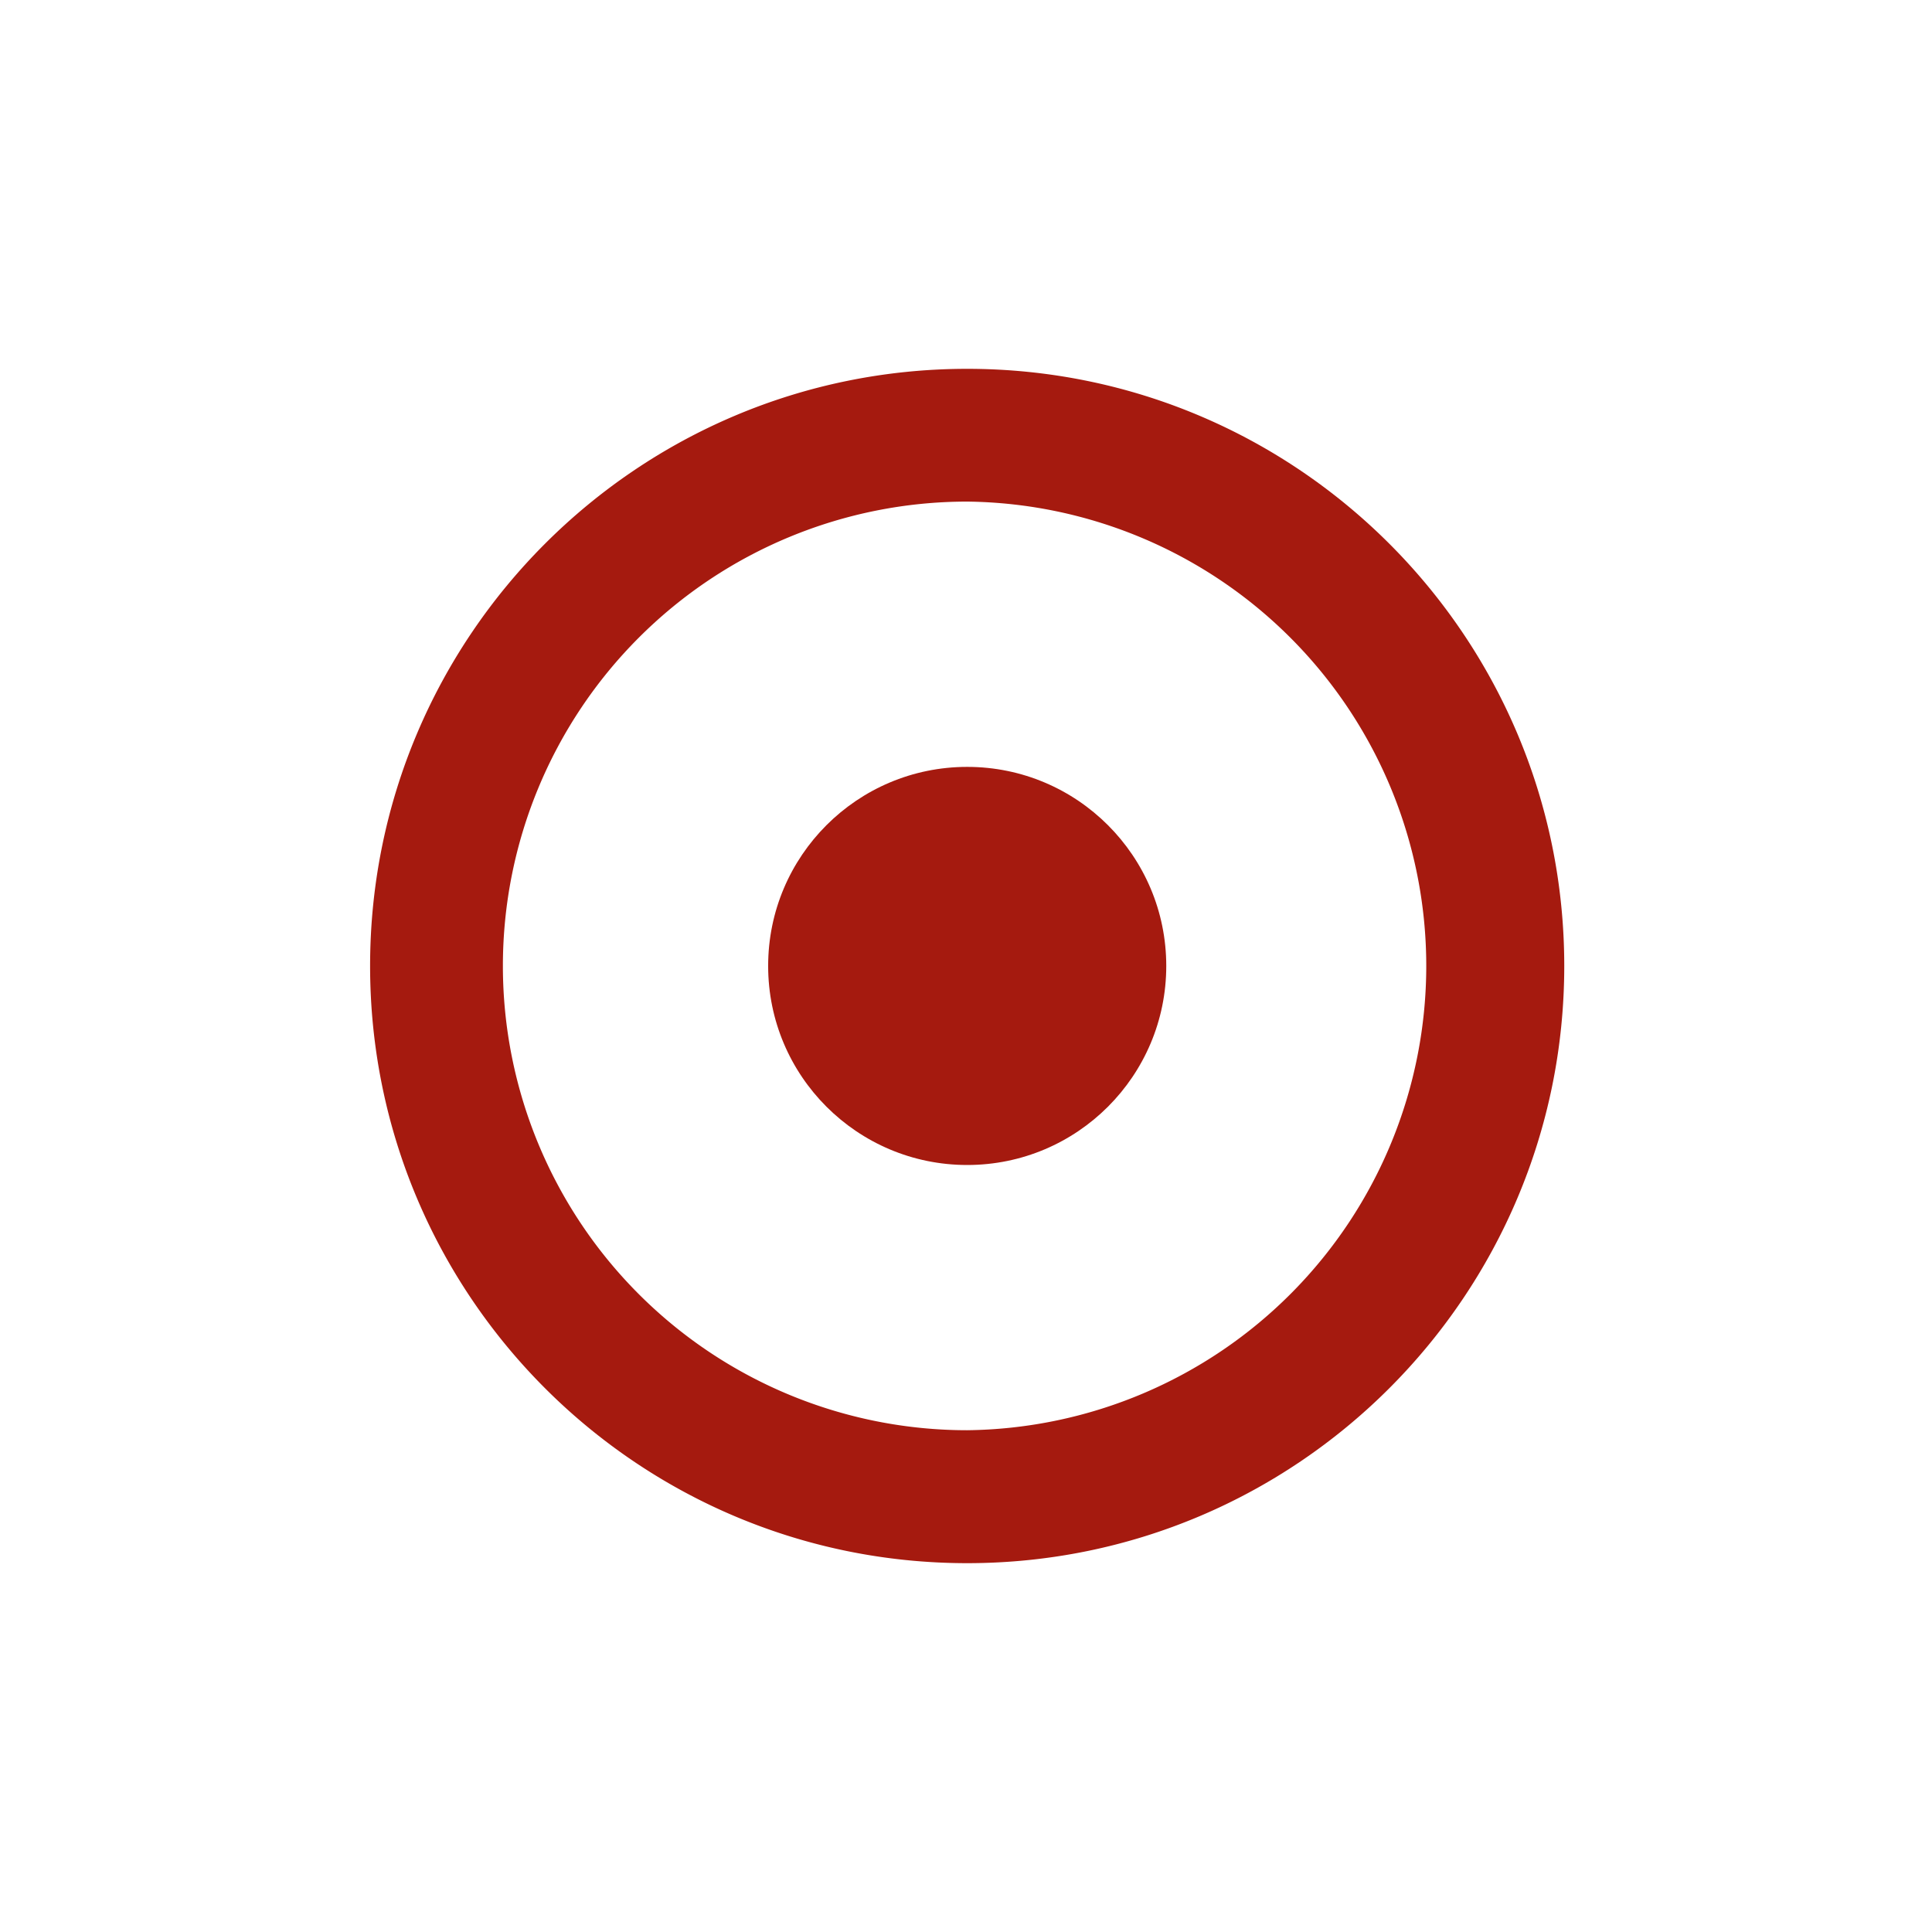 <svg xmlns="http://www.w3.org/2000/svg" width="32" height="32" viewBox="0 0 32 32"><path fill="#A51A0F" d="M16.02 6.109c-5.462 0-9.89 4.429-9.89 9.89s4.428 9.892 9.89 9.892c5.46 0 9.889-4.431 9.889-9.892s-4.429-9.89-9.889-9.89zm0 17.58a7.69 7.69 0 1 1 0-15.381 7.691 7.691 0 0 1 0 15.381z"/><circle fill="#A51A0F" cx="16.02" cy="15.999" r="3.297"/></svg>
